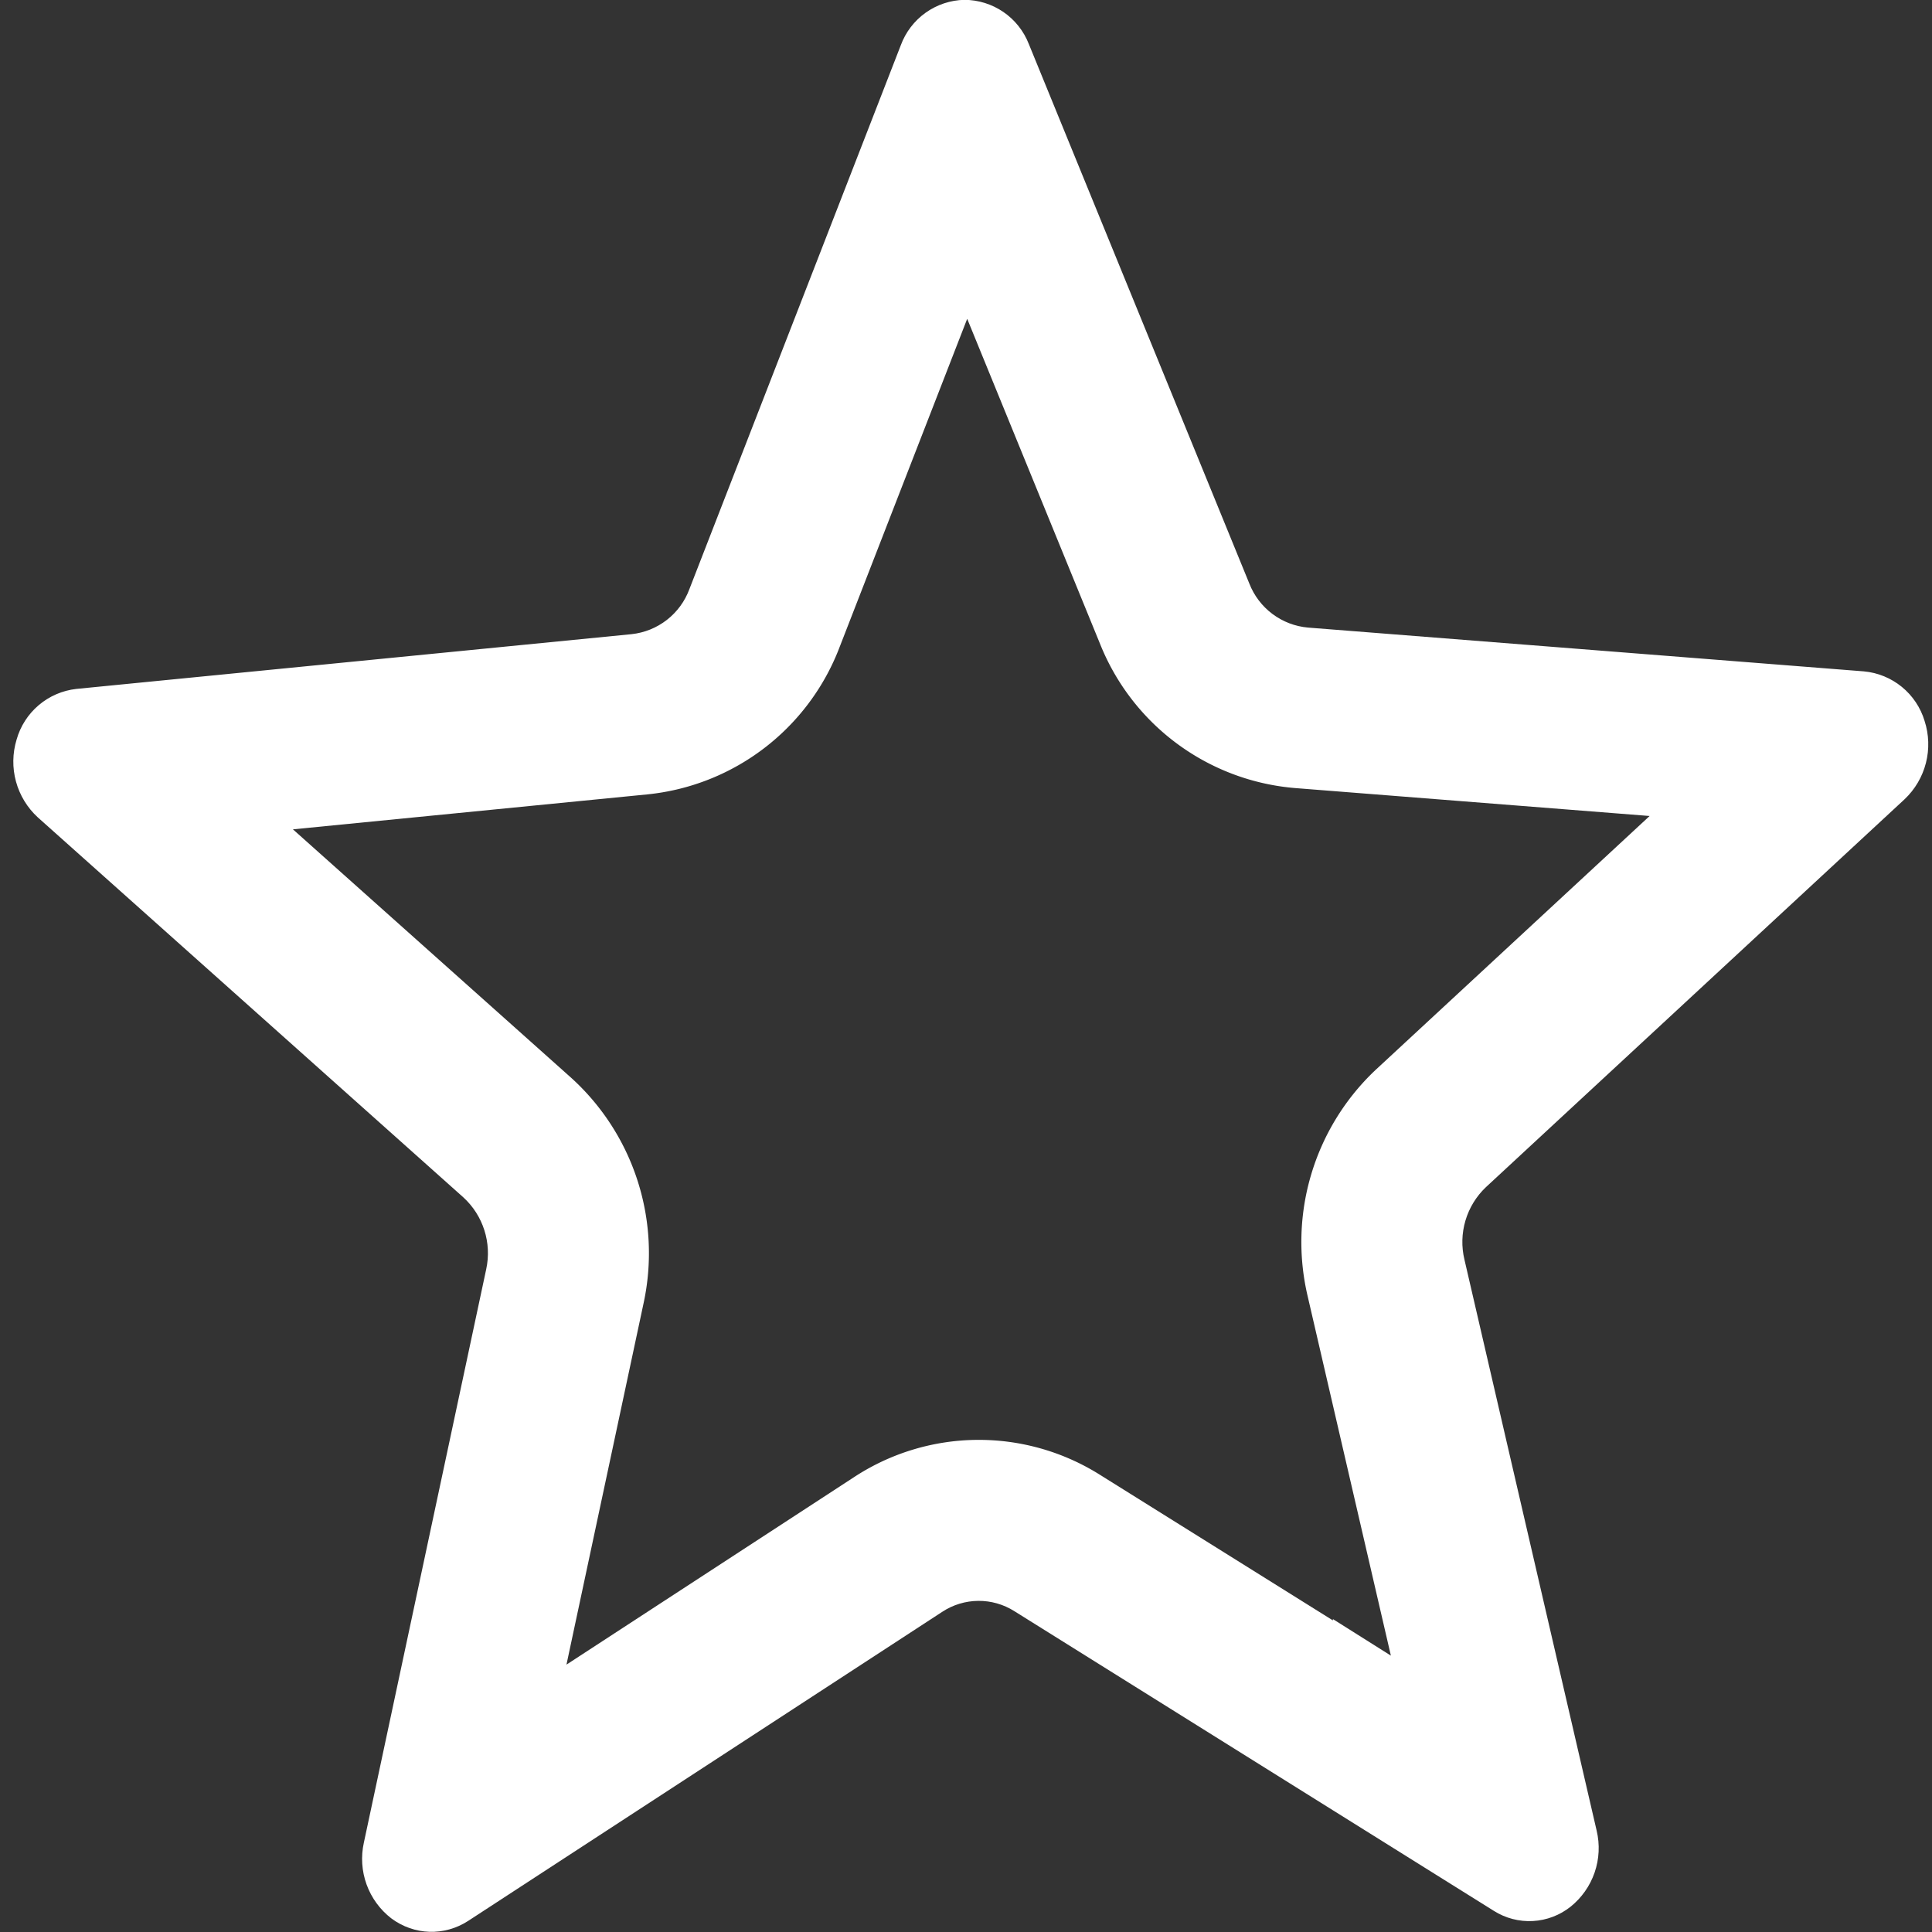 <svg xmlns="http://www.w3.org/2000/svg" width="12" height="12" viewBox="0 0 12 12"><rect x="0" y="0" width="12" height="12" fill="#333333" stroke="none"/><defs><clipPath id="uwd0a"><path fill="#fff" d="M11.83 4.964a.47.47 0 0 0 .124-.486.435.435 0 0 0-.377-.308l-3.453-.272a.432.432 0 0 1-.364-.273L6.39.273a.431.431 0 0 0-.4-.274.431.431 0 0 0-.395.282L4.282 3.659a.432.432 0 0 1-.36.28l-3.448.34a.436.436 0 0 0-.371.315.47.47 0 0 0 .132.483l2.643 2.36a.47.47 0 0 1 .142.446l-.76 3.562a.467.467 0 0 0 .17.47c.142.106.33.112.478.016l2.945-1.92a.413.413 0 0 1 .447-.004l2.979 1.862a.412.412 0 0 0 .476-.026.467.467 0 0 0 .162-.473l-.821-3.546a.469.469 0 0 1 .133-.45z"/></clipPath></defs><g><g><path fill="none" stroke="#fff" stroke-miterlimit="50" stroke-width="2" d="M11.83 4.964a.47.47 0 0 0 .124-.486.435.435 0 0 0-.377-.308l-3.453-.272a.432.432 0 0 1-.364-.273L6.39.273a.431.431 0 0 0-.4-.274.431.431 0 0 0-.395.282L4.282 3.659a.432.432 0 0 1-.36.28l-3.448.34a.436.436 0 0 0-.371.315.47.47 0 0 0 .132.483l2.643 2.36a.47.47 0 0 1 .142.446l-.76 3.562a.467.467 0 0 0 .17.47c.142.106.33.112.478.016l2.945-1.92a.413.413 0 0 1 .447-.004l2.979 1.862a.412.412 0 0 0 .476-.026.467.467 0 0 0 .162-.473l-.821-3.546a.469.469 0 0 1 .133-.45z" clip-path="url(&quot;#uwd0a&quot;)"/></g></g></svg>